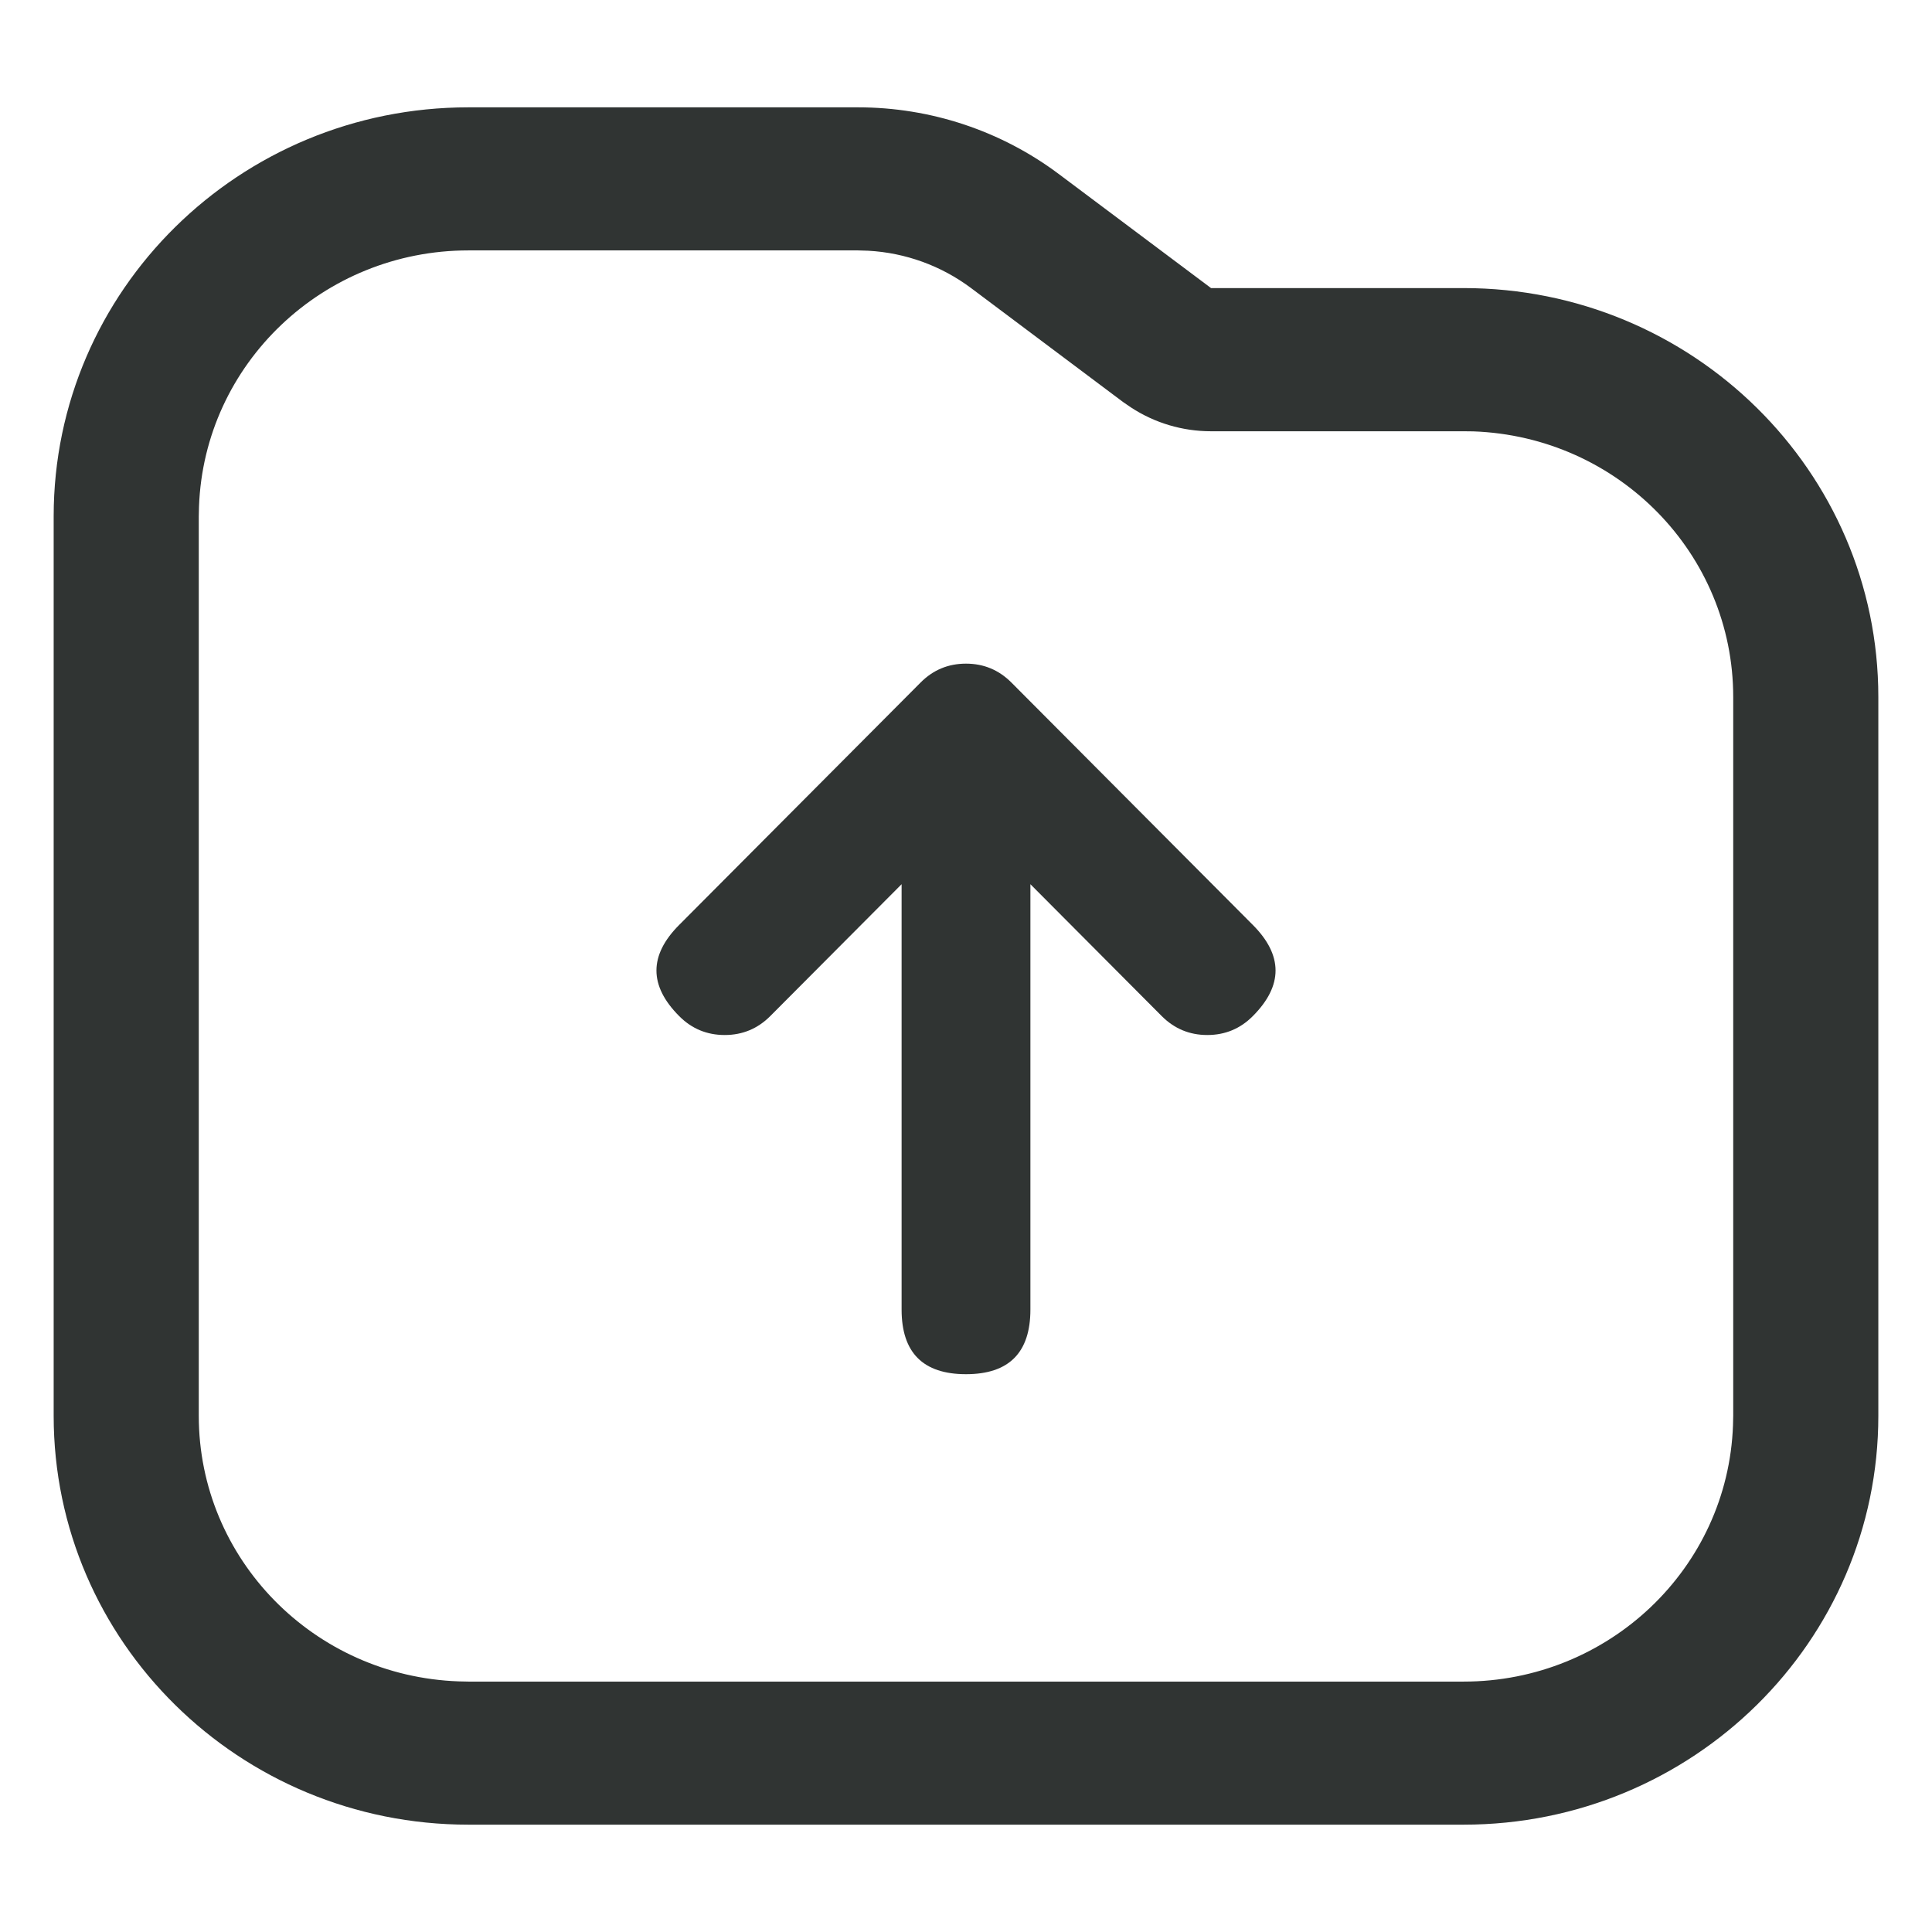 <svg xmlns="http://www.w3.org/2000/svg" xmlns:xlink="http://www.w3.org/1999/xlink" fill="none" version="1.1" width="18" height="18" viewBox="0 0 18 18"><g style="mix-blend-mode:passthrough"><g style="mix-blend-mode:passthrough"><g style="mix-blend-mode:passthrough"><g><path d="M7.994,1C8.669,1,9.326,1.218,9.864,1.621C9.864,1.621,11.283,2.684,11.283,2.684C11.283,2.684,13.636,2.684,13.636,2.684C15.77,2.684,17.5,4.39,17.5,6.494C17.5,6.494,17.5,13.191,17.5,13.191C17.5,15.294,15.77,17,13.636,17C13.636,17,4.364,17,4.364,17C2.23,17,0.5,15.294,0.5,13.191C0.5,13.191,0.5,4.81,0.5,4.81C0.5,2.706,2.23,1,4.364,1C4.364,1,7.994,1,7.994,1C7.994,1,7.994,1,7.994,1ZM7.994,2.333C7.994,2.333,4.364,2.333,4.364,2.333C3.012,2.333,1.902,3.389,1.854,4.721C1.854,4.721,1.852,4.81,1.852,4.81C1.852,4.81,1.852,13.191,1.852,13.191C1.852,14.524,2.923,15.617,4.274,15.665C4.274,15.665,4.364,15.667,4.364,15.667C4.364,15.667,13.636,15.667,13.636,15.667C14.988,15.667,16.098,14.611,16.146,13.279C16.146,13.279,16.148,13.191,16.148,13.191C16.148,13.191,16.148,6.494,16.148,6.494C16.148,5.161,15.078,4.067,13.726,4.019C13.726,4.019,13.636,4.018,13.636,4.018C13.636,4.018,11.283,4.018,11.283,4.018C11.017,4.018,10.758,3.941,10.537,3.796C10.537,3.796,10.464,3.746,10.464,3.746C10.464,3.746,9.046,2.683,9.046,2.683C8.769,2.476,8.436,2.355,8.089,2.336C8.089,2.336,7.994,2.333,7.994,2.333C7.994,2.333,7.994,2.333,7.994,2.333Z" fill="#303433" fill-opacity="1"/></g></g><g><path d="M11.566,8.723C11.566,8.723,9.318,6.466,9.318,6.466C9.142,6.289,8.858,6.289,8.682,6.466C8.682,6.466,6.434,8.723,6.434,8.723C6.258,8.899,6.258,9.185,6.434,9.361C6.609,9.537,6.894,9.537,7.07,9.361C7.07,9.361,8.55,7.874,8.55,7.874C8.55,7.874,8.55,12.201,8.55,12.201C8.55,12.451,8.751,12.653,9,12.653C9.248,12.653,9.45,12.451,9.45,12.201C9.45,12.201,9.45,7.874,9.45,7.874C9.45,7.874,10.93,9.361,10.93,9.361C11.018,9.449,11.133,9.493,11.248,9.493C11.363,9.493,11.478,9.449,11.566,9.361C11.742,9.185,11.742,8.899,11.566,8.723C11.566,8.723,11.566,8.723,11.566,8.723Z" fill="#303433" fill-opacity="1"/><path d="M11.672,8.617Q12.096,9.042,11.672,9.467Q11.497,9.643,11.248,9.643Q11,9.643,10.824,9.467L9.343,7.98L9.45,7.874L9.6,7.874L9.6,12.201Q9.6,12.803,9,12.803Q8.4,12.803,8.4,12.201L8.4,7.874L8.55,7.874L8.657,7.98L7.176,9.467Q7,9.643,6.752,9.643Q6.503,9.643,6.328,9.467Q5.904,9.042,6.328,8.617L8.576,6.36Q8.751,6.183,9,6.183Q9.248,6.183,9.424,6.36L11.672,8.617L11.46,8.828L9.211,6.571Q9.124,6.483,9,6.483Q8.876,6.483,8.788,6.571L6.54,8.828Q6.328,9.042,6.54,9.255Q6.628,9.343,6.752,9.343Q6.876,9.343,6.963,9.255L8.7,7.511L8.7,12.201Q8.7,12.327,8.788,12.415Q8.876,12.503,9,12.503Q9.124,12.503,9.212,12.415Q9.3,12.327,9.3,12.201L9.3,7.511L11.036,9.255Q11.124,9.343,11.248,9.343Q11.372,9.343,11.46,9.255Q11.672,9.042,11.46,8.828L11.672,8.617Z" fill="#303433" fill-opacity="1"/></g></g><g style="mix-blend-mode:passthrough"></g></g></svg>